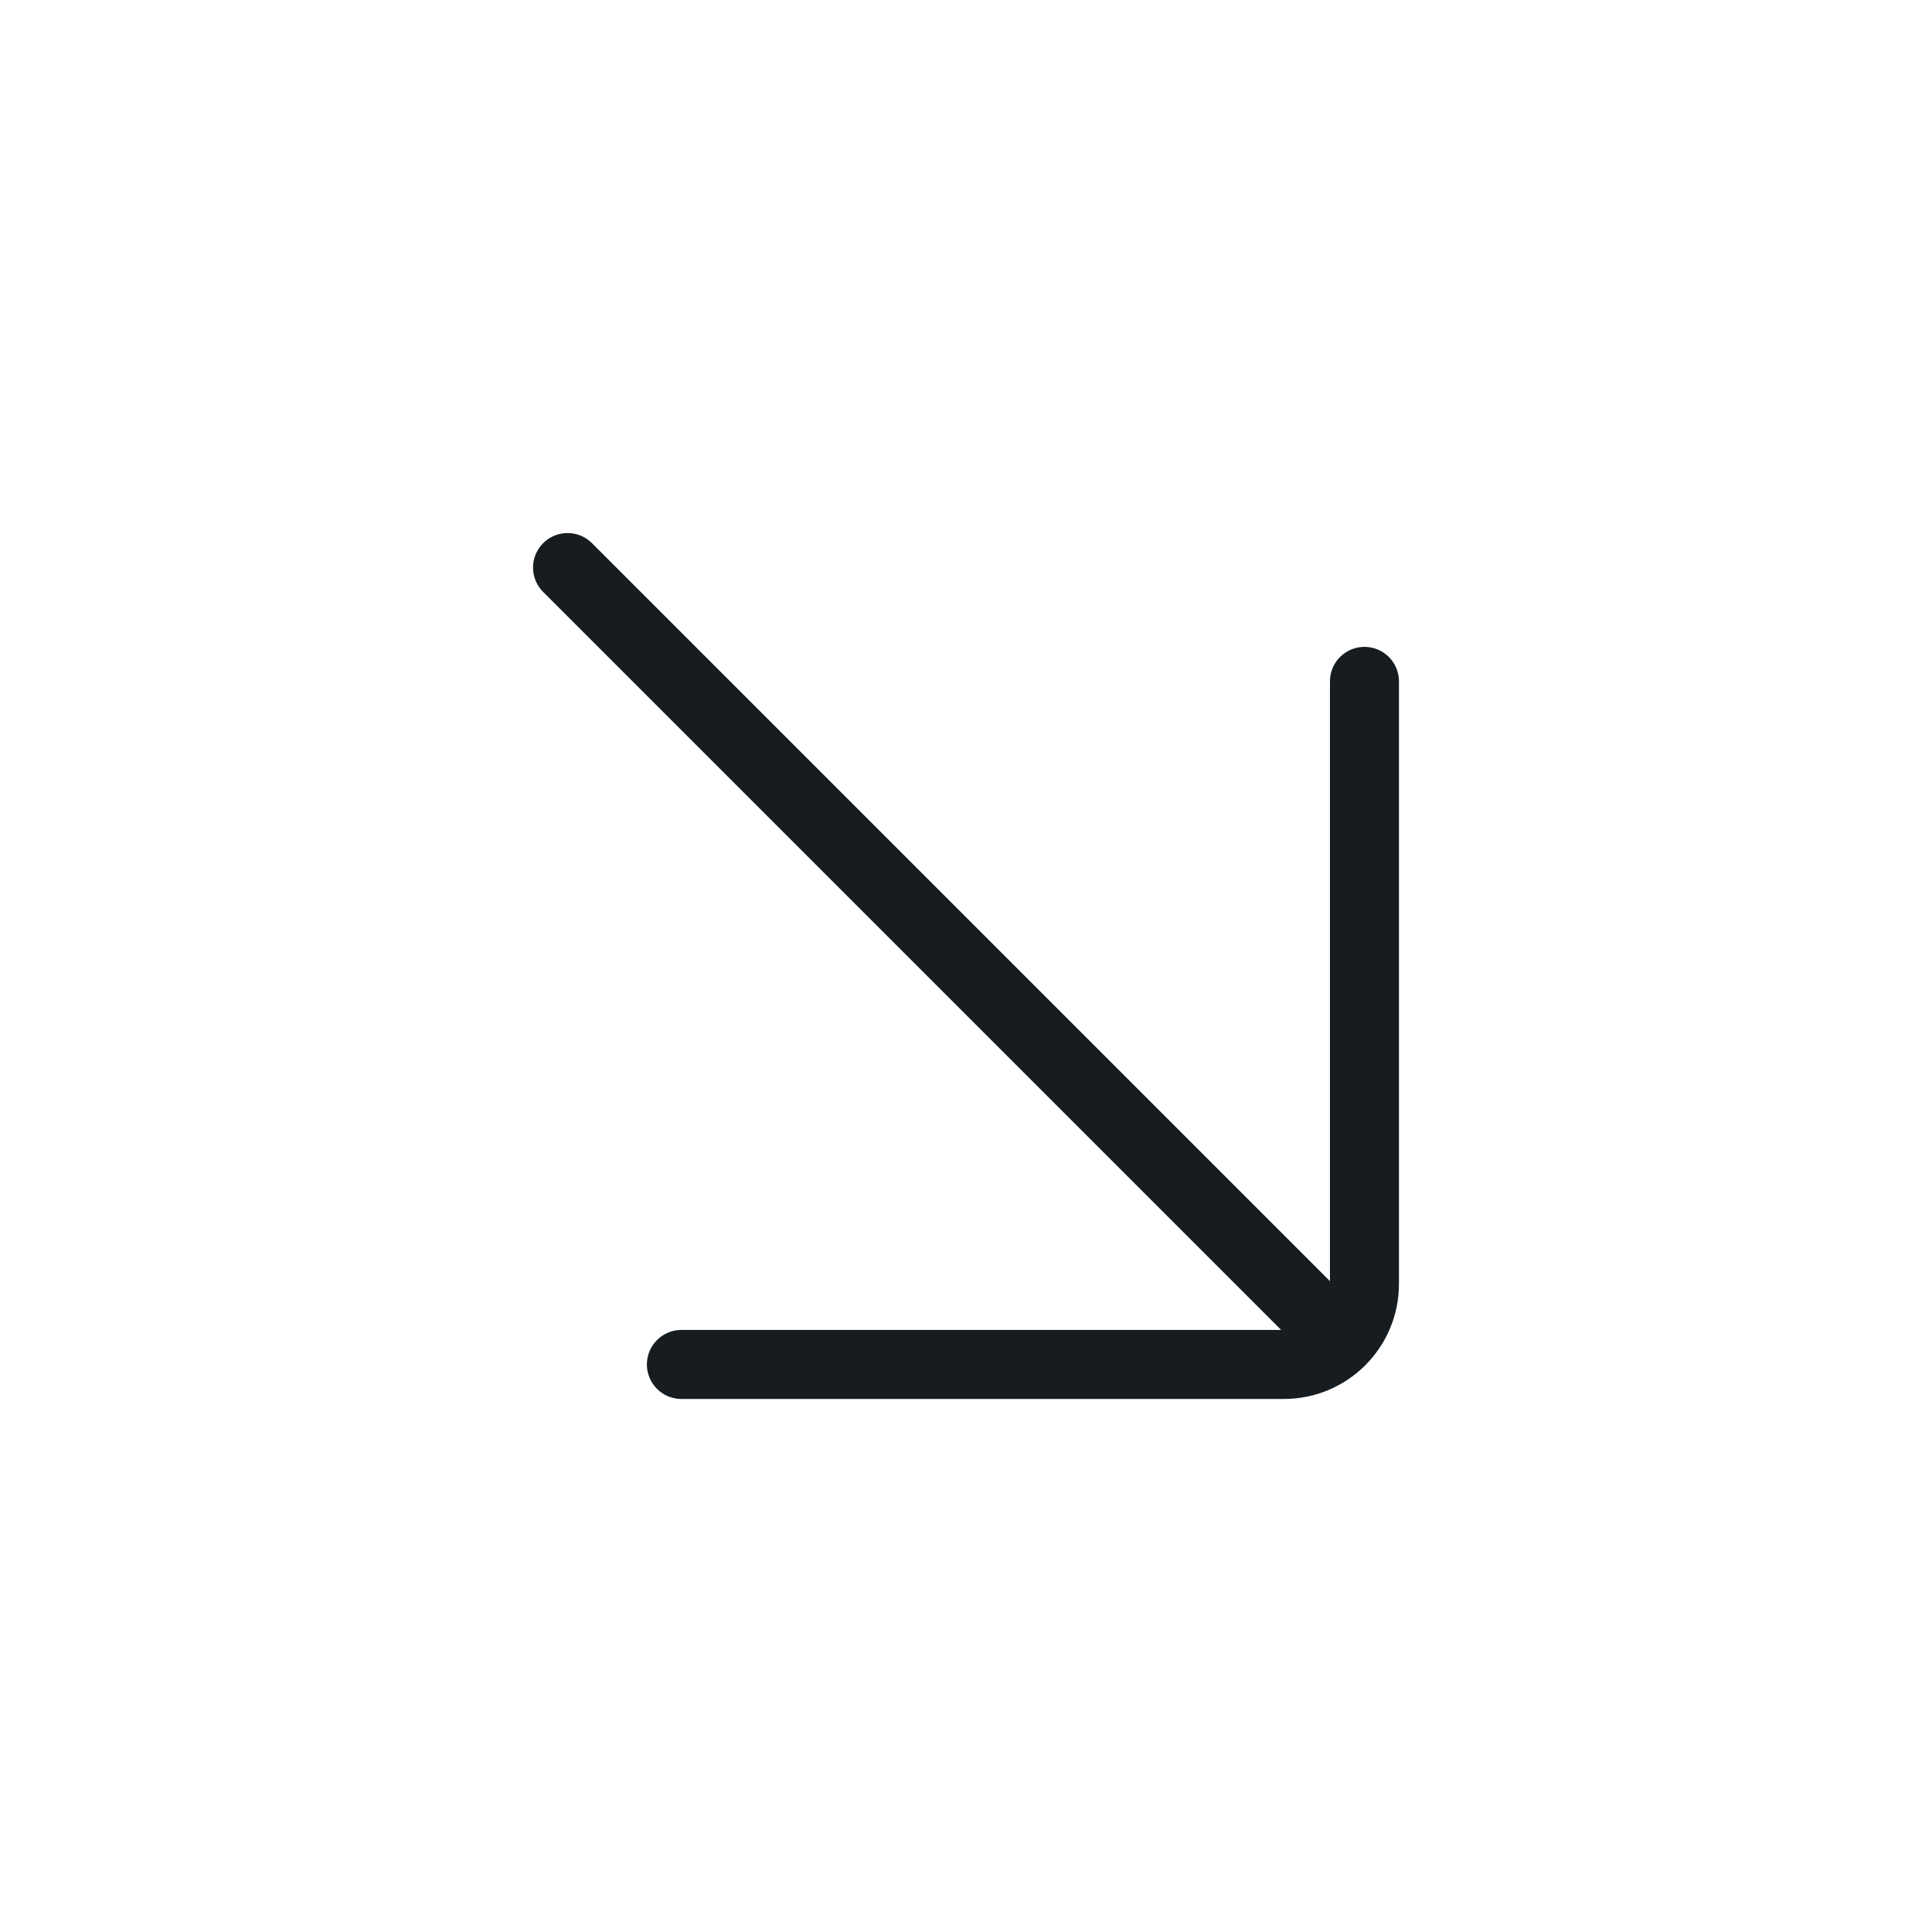 <svg width="84" height="84" viewBox="0 0 84 84" fill="none" xmlns="http://www.w3.org/2000/svg">
<path d="M24.676 24.676L56.849 56.849M59.324 29.625V55.824C59.324 57.757 57.757 59.324 55.824 59.324H29.626" stroke="#161C1F" stroke-width="3" stroke-linecap="round"/>
</svg>
